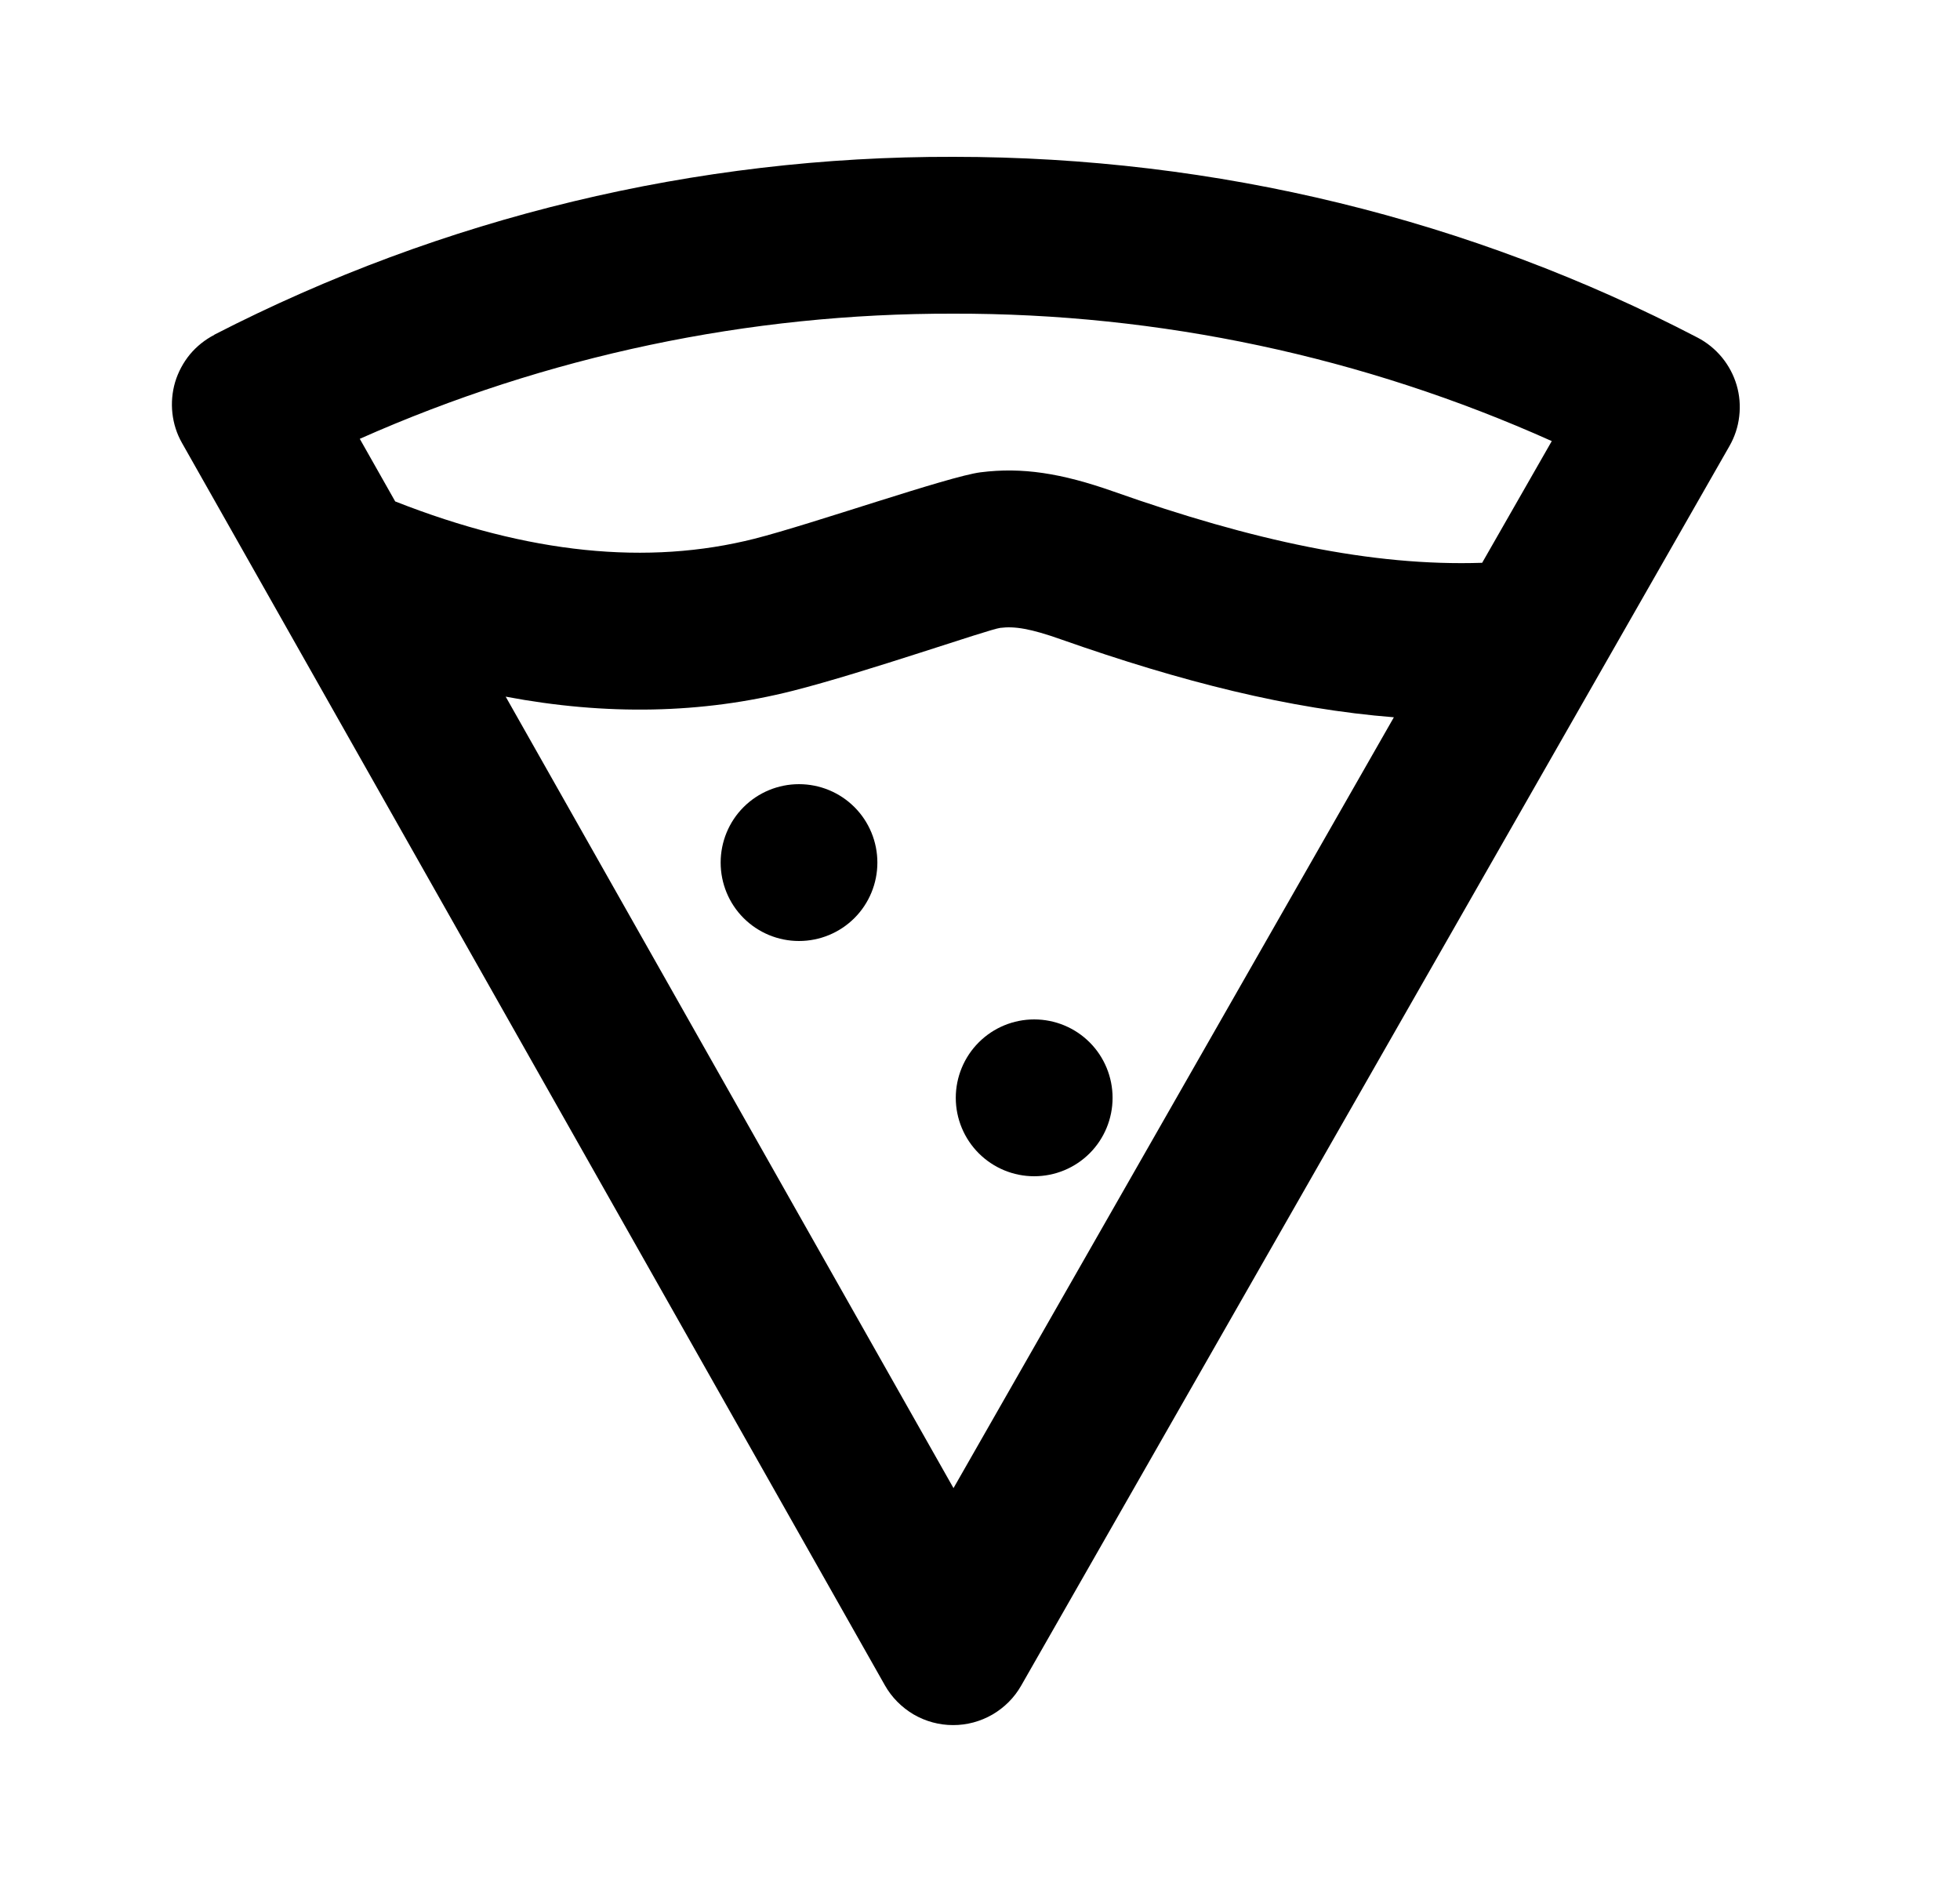 <svg viewBox='0 0 25 24' xmlns='http://www.w3.org/2000/svg'>
<path d='M6.45 8.884L12.162 18.977L17.779 9.147C16.45 9.042 15.068 8.694 13.537 8.155C13.143 8.015 12.94 7.984 12.758 8.007C12.604 8.027 11.034 8.576 10.114 8.809C8.954 9.103 7.731 9.126 6.45 8.884ZM5.04 6.394C6.742 7.064 8.264 7.214 9.624 6.87C10.361 6.683 12.101 6.074 12.507 6.023C13.036 5.956 13.537 6.033 14.203 6.268C15.976 6.894 17.498 7.224 18.905 7.177L19.793 5.625C17.392 4.548 14.789 3.994 12.158 4C9.55 3.994 6.971 4.538 4.589 5.596L5.04 6.393V6.394ZM2.734 4.268C5.648 2.77 8.88 1.992 12.158 2C15.52 2 18.764 2.8 21.654 4.306C21.773 4.368 21.878 4.454 21.964 4.558C22.049 4.662 22.113 4.782 22.151 4.911C22.189 5.04 22.2 5.176 22.184 5.309C22.169 5.443 22.126 5.572 22.059 5.689L13.025 21.496C12.938 21.649 12.811 21.776 12.658 21.865C12.505 21.953 12.332 22 12.155 21.999C11.979 21.999 11.806 21.952 11.653 21.863C11.501 21.773 11.374 21.646 11.287 21.492L2.322 5.65C2.255 5.533 2.214 5.404 2.199 5.27C2.184 5.137 2.196 5.001 2.234 4.872C2.273 4.744 2.337 4.624 2.422 4.52C2.508 4.417 2.614 4.332 2.734 4.27V4.268ZM10.191 12C9.926 12 9.672 11.895 9.484 11.707C9.297 11.52 9.192 11.265 9.192 11C9.192 10.735 9.297 10.48 9.484 10.293C9.672 10.105 9.926 10 10.191 10C10.457 10 10.711 10.105 10.899 10.293C11.086 10.48 11.191 10.735 11.191 11C11.191 11.265 11.086 11.52 10.899 11.707C10.711 11.895 10.457 12 10.191 12ZM13.191 15C12.926 15 12.672 14.895 12.484 14.707C12.297 14.52 12.191 14.265 12.191 14C12.191 13.735 12.297 13.48 12.484 13.293C12.672 13.105 12.926 13 13.191 13C13.457 13 13.711 13.105 13.899 13.293C14.086 13.48 14.191 13.735 14.191 14C14.191 14.265 14.086 14.52 13.899 14.707C13.711 14.895 13.457 15 13.191 15Z' />
</svg>